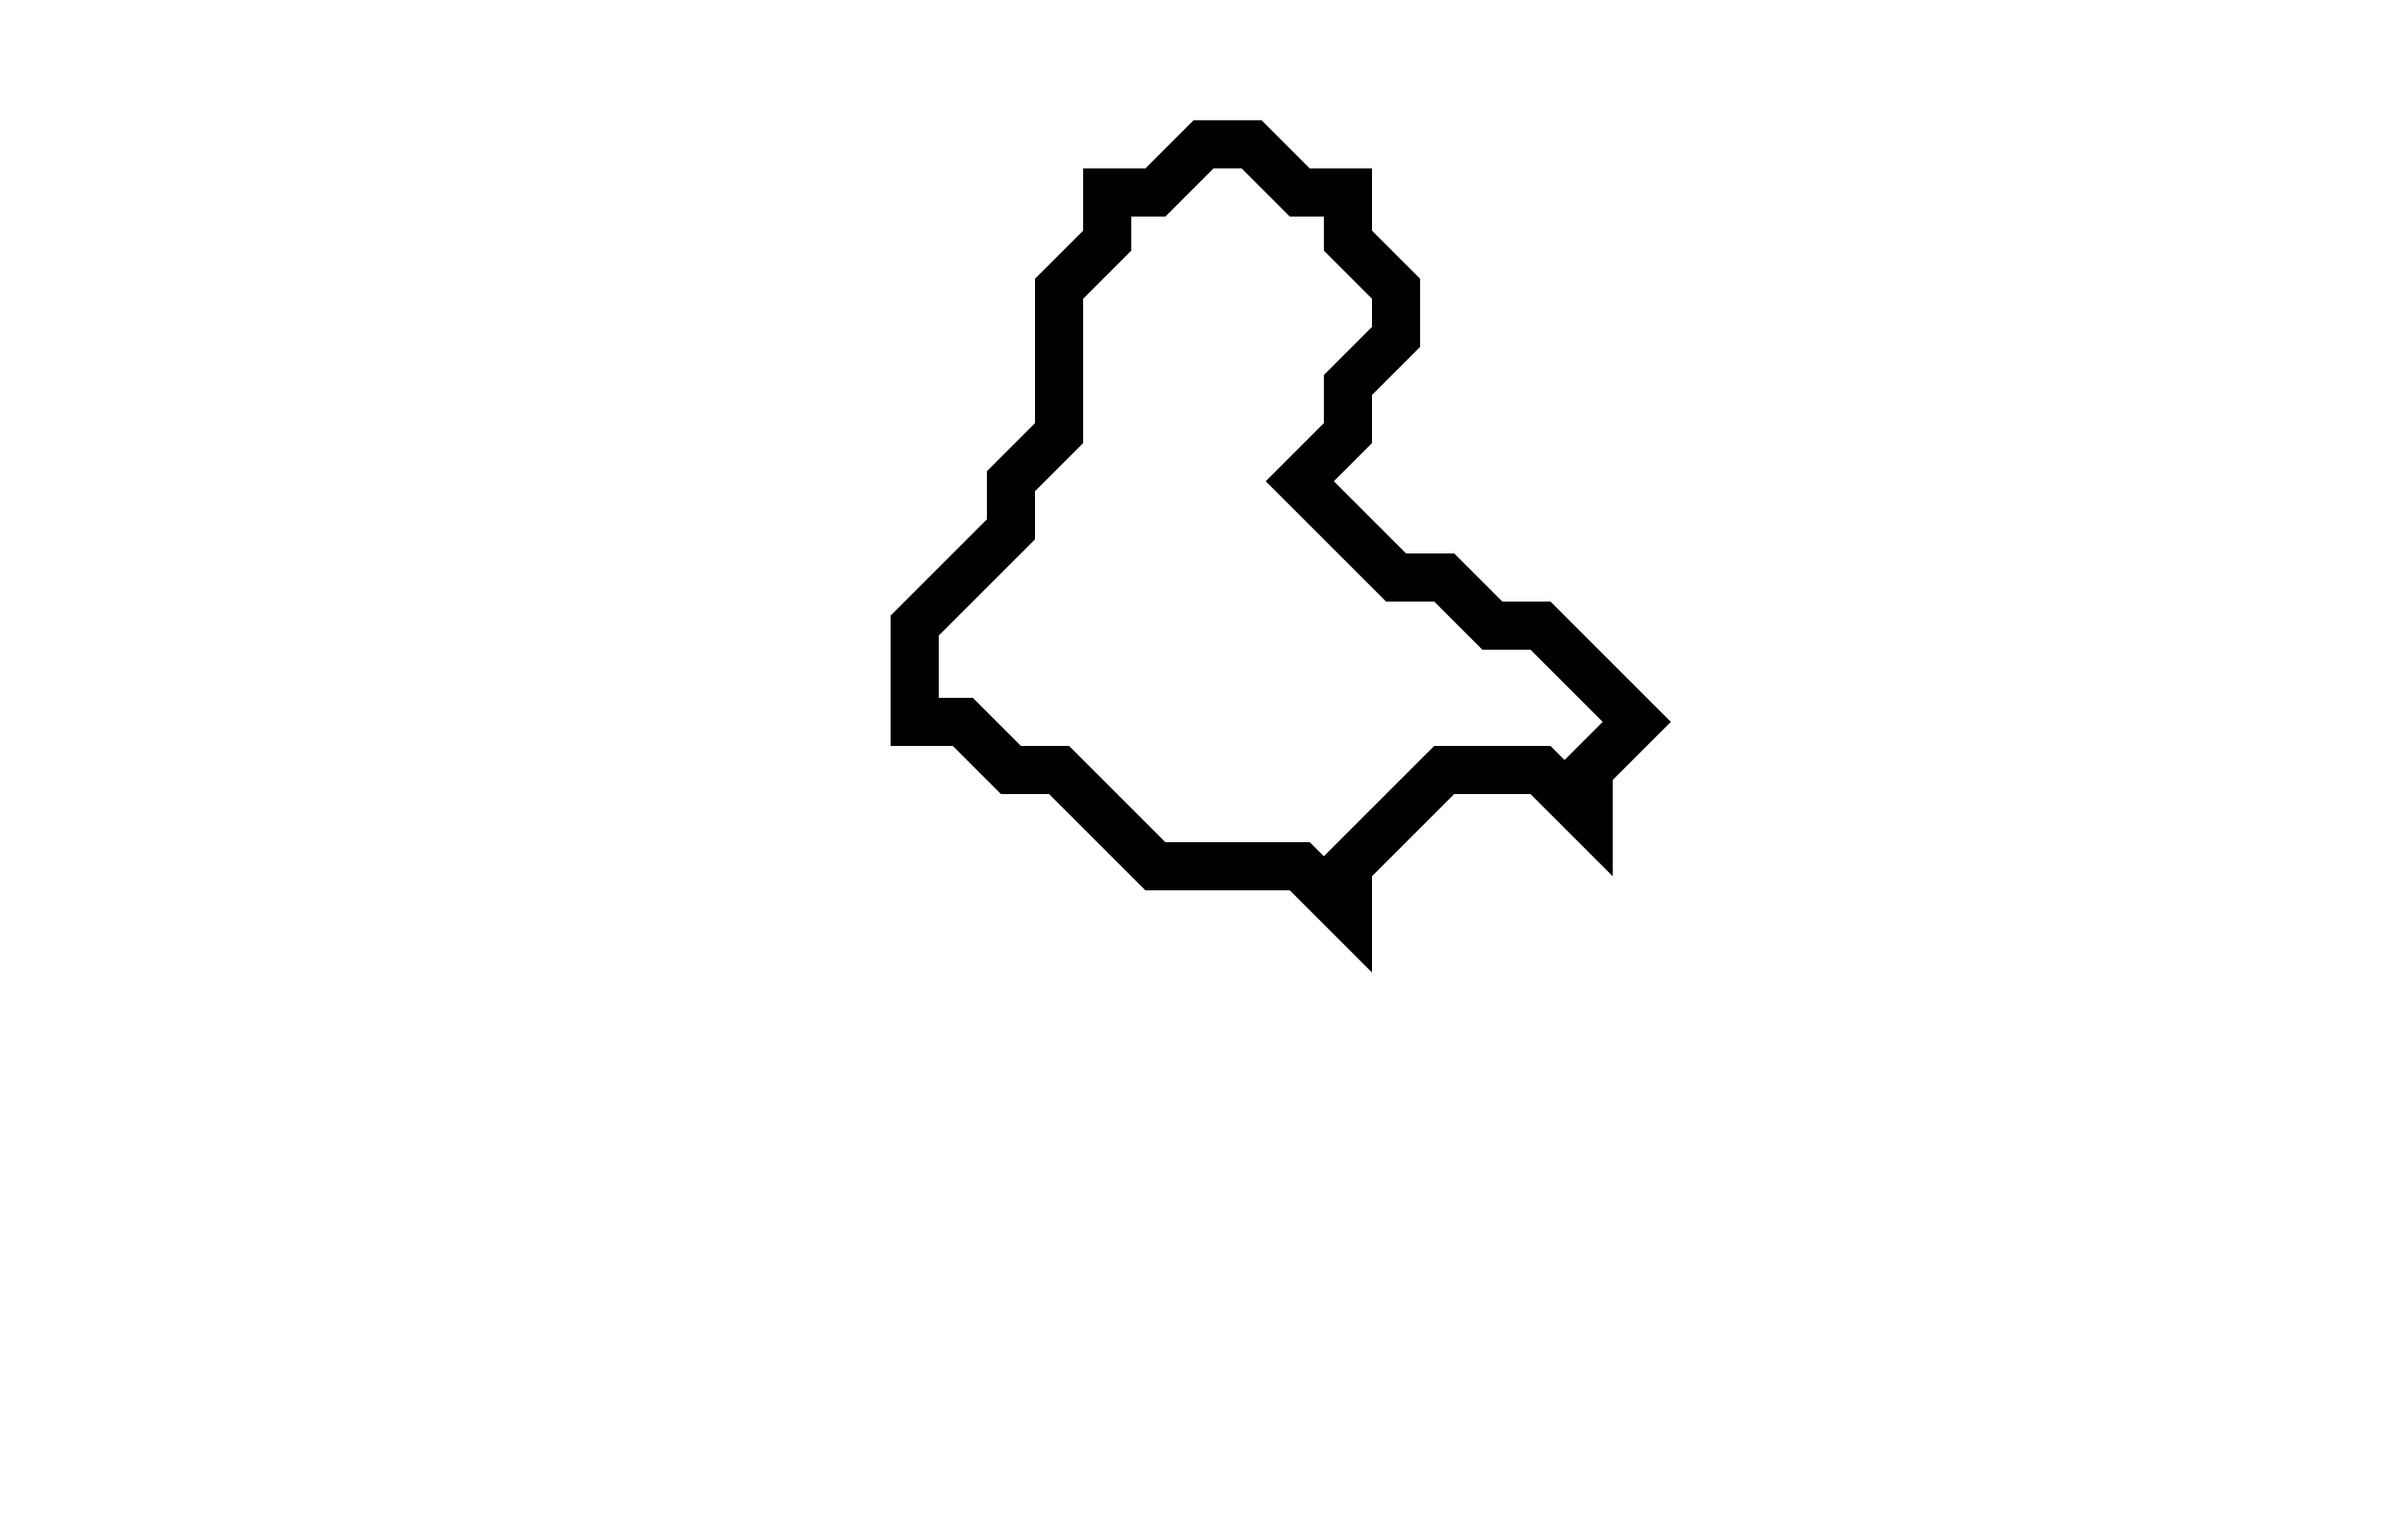 <svg xmlns="http://www.w3.org/2000/svg" width="50" height="32">
  <path d="M 25,3 L 24,4 L 23,4 L 23,5 L 22,6 L 22,9 L 21,10 L 21,11 L 19,13 L 19,15 L 20,15 L 21,16 L 22,16 L 24,18 L 27,18 L 28,19 L 28,18 L 30,16 L 32,16 L 33,17 L 33,16 L 34,15 L 32,13 L 31,13 L 30,12 L 29,12 L 27,10 L 28,9 L 28,8 L 29,7 L 29,6 L 28,5 L 28,4 L 27,4 L 26,3 Z" fill="none" stroke="black" stroke-width="1"/>
</svg>